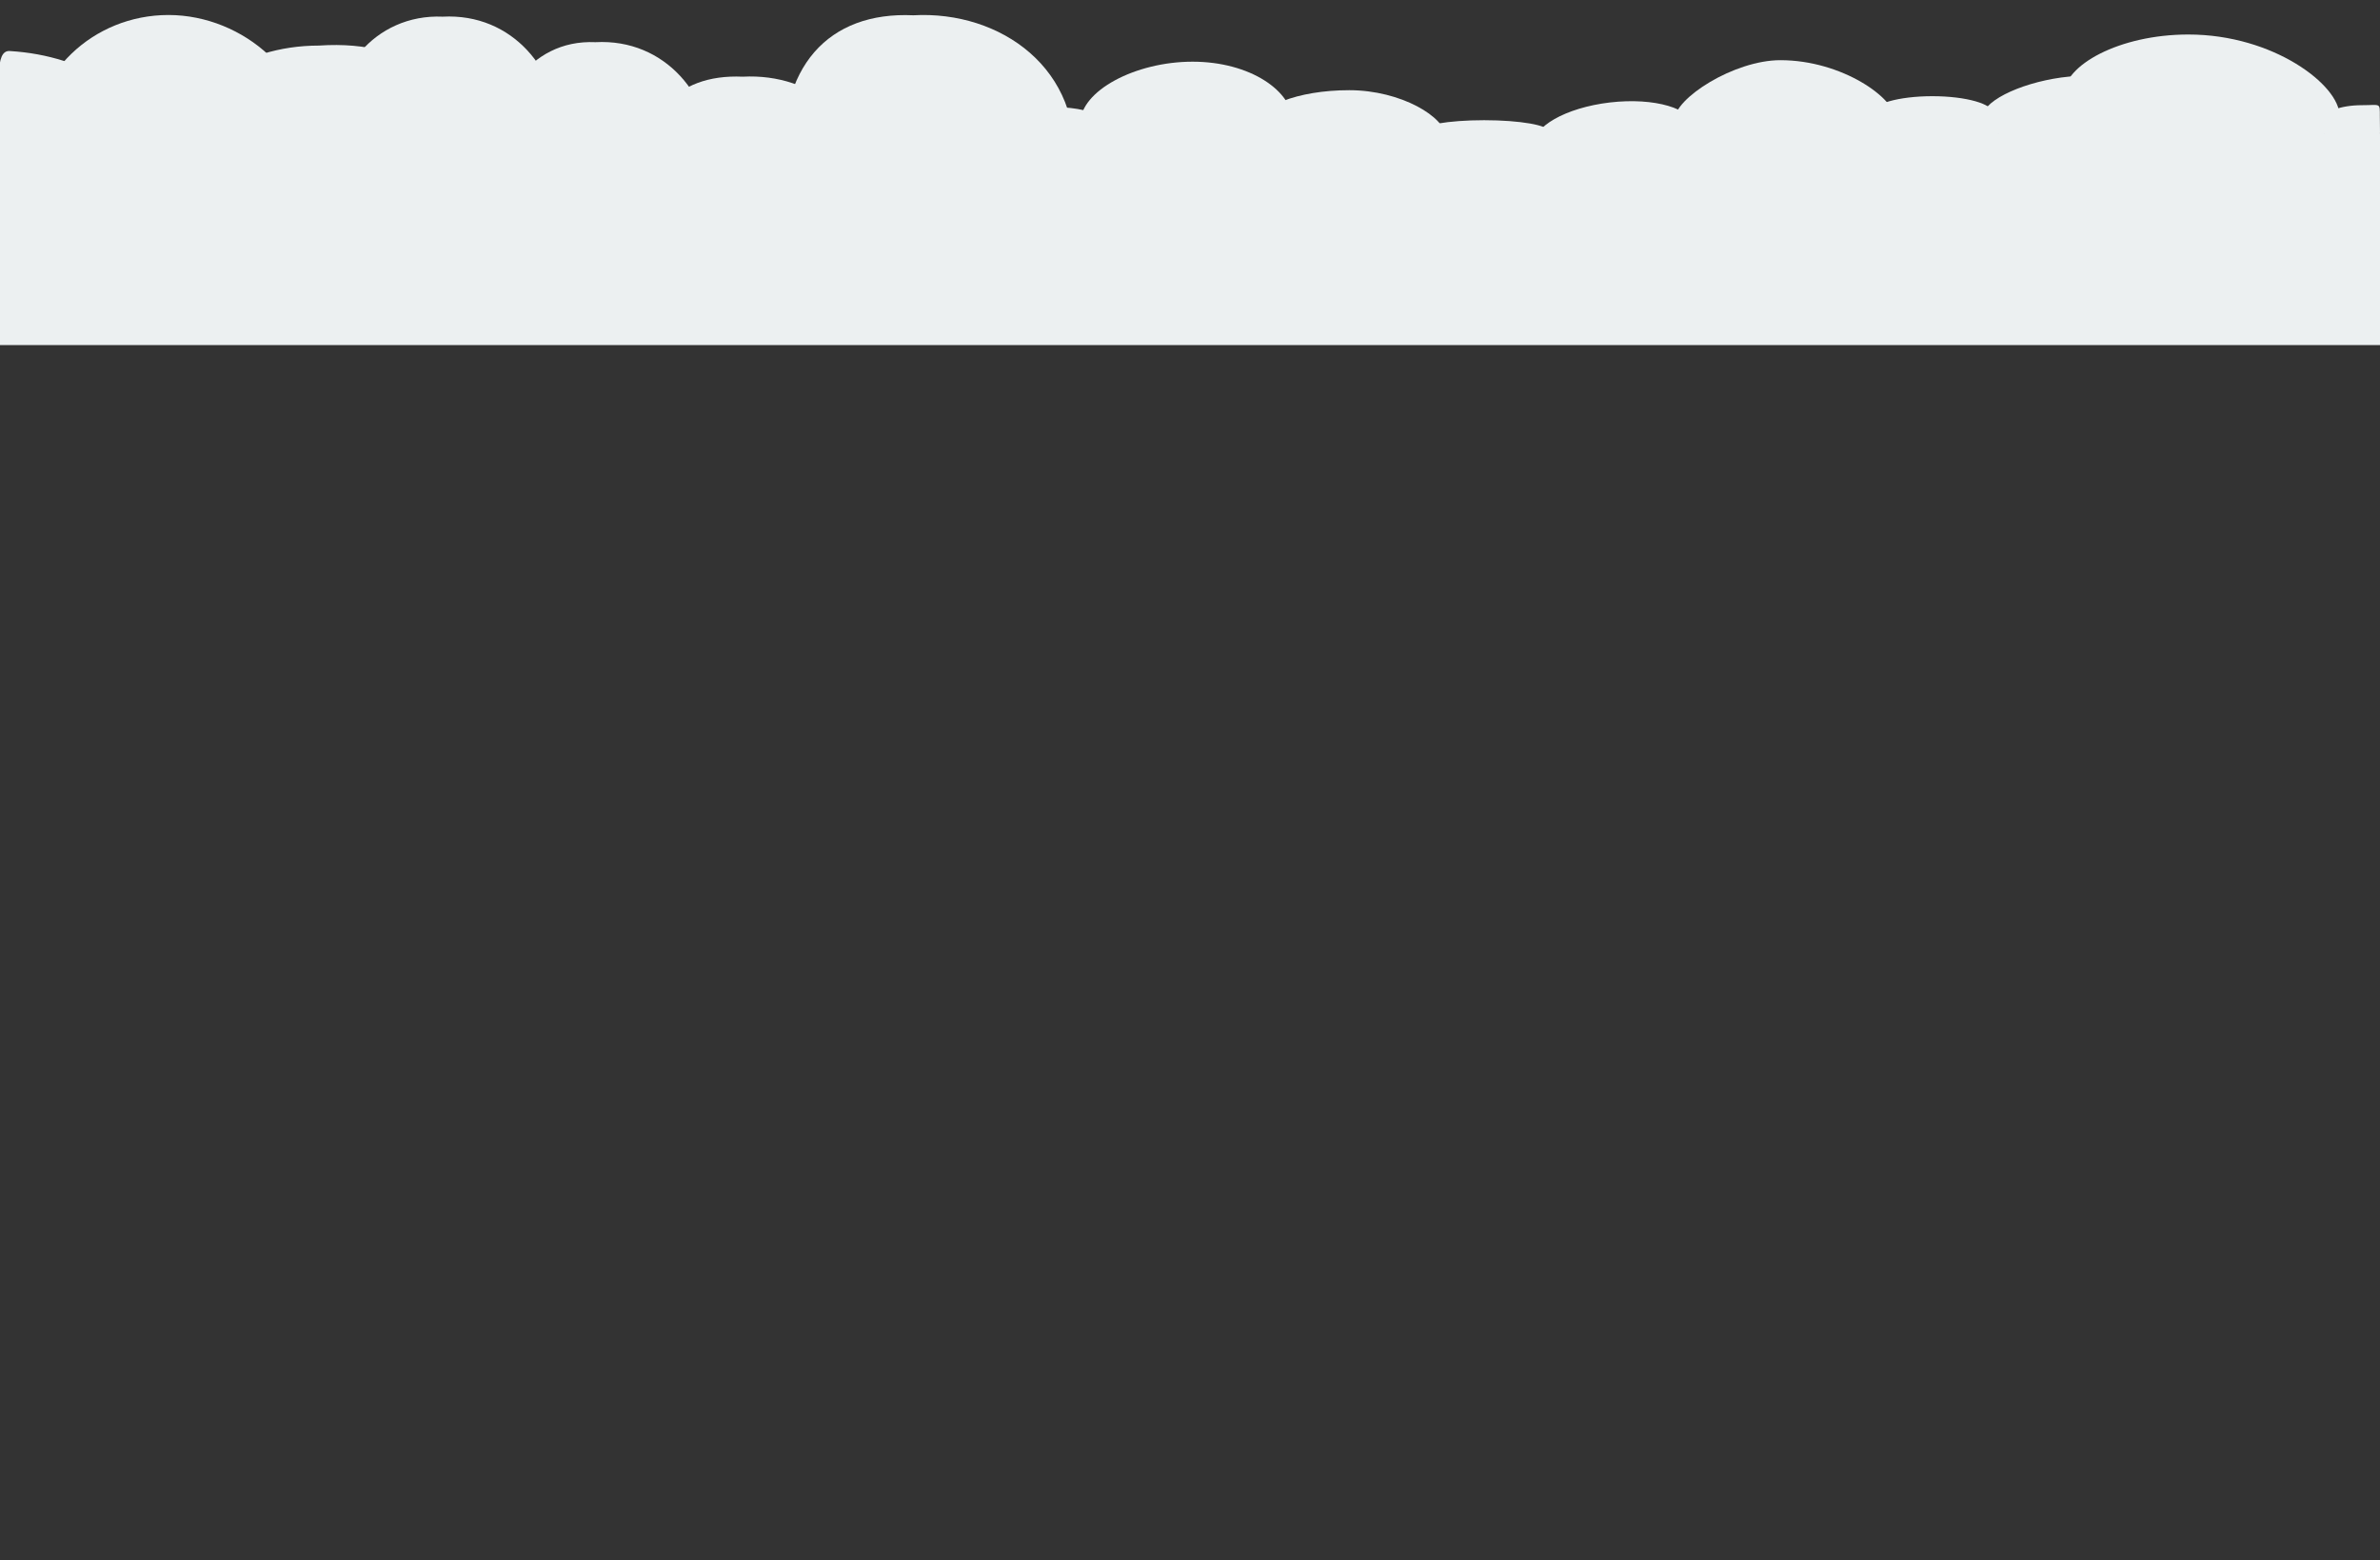 <svg width="1586" height="1040" viewBox="0 0 1586 1040" fill="none" xmlns="http://www.w3.org/2000/svg">
<rect x="0" y="0" width="1586" height="1040" fill="#333333" stroke="none"/>
<g clip-path="url(#clip0_255_894)">
<mask id="mask0_255_894" style="mask-type:luminance" maskUnits="userSpaceOnUse" x="-1" y="-1" width="1665" height="1042">
<path d="M1663.36 -0.098H-1V1040.1H1663.36V-0.098Z" fill="white"/>
</mask>
<g mask="url(#mask0_255_894)">
<path d="M1585.89 77.614C1585.89 96.614 1588 91.614 1573.94 91.614C1559.88 91.614 1544.33 98.114 1548.48 79.614C1548.48 74.367 1559.88 70.114 1573.94 70.114C1586.47 70.114 1585.89 68.114 1585.89 77.614Z" fill="#ECF0F1"/>
<path d="M1559 76.892C1559 96.865 1504.25 99.584 1458.32 99.584C1412.39 99.584 1372.23 119.439 1375.15 63.419C1375.15 43.446 1412.39 23 1458.32 23C1515.23 23 1559 56.919 1559 76.892Z" fill="#ECF0F1"/>
<path d="M1436.27 66.614C1442.7 109.114 1408.21 88.963 1379.82 92.941C1351.43 96.919 1322.67 91.013 1320.95 79.614C1319.23 68.215 1345.19 55.64 1373.58 51.662C1401.97 47.684 1434.55 55.215 1436.27 66.614Z" fill="#ECF0F1"/>
<path d="M1328.22 75.614C1342.24 109.114 1310.08 89.614 1287.7 89.614C1265.32 89.614 1245.62 104.114 1247.18 75.614C1247.18 69.263 1265.32 64.114 1287.7 64.114C1310.08 64.114 1328.22 69.263 1328.22 75.614Z" fill="#ECF0F1"/>
<path d="M1263.28 80.114C1263.28 94.75 1217.1 98.114 1186.4 98.114C1155.7 98.114 1115.75 94.75 1115.75 80.114C1115.75 65.479 1155.7 40.114 1186.4 40.114C1227.44 40.114 1263.28 65.479 1263.28 80.114Z" fill="#ECF0F1"/>
<ellipse cx="53.998" cy="23.013" rx="53.998" ry="23.013" transform="matrix(0.993 -0.116 0.125 0.992 1019.24 74.556)" fill="#ECF0F1"/>
<ellipse cx="988.996" cy="87.614" rx="43.117" ry="7.5" fill="#ECF0F1"/>
<path d="M963.54 91.614C963.54 105.145 933.552 109.114 899.124 109.114C864.695 109.114 836.785 98.145 836.785 84.614C836.785 71.083 864.695 60.114 899.124 60.114C933.552 60.114 963.54 78.083 963.54 91.614Z" fill="#ECF0F1"/>
<path d="M861.722 82.114C861.722 103.653 830.789 121.114 792.631 121.114C754.472 121.114 719.902 103.653 719.902 82.114C719.902 60.575 756.55 41.114 794.709 41.114C832.867 41.114 861.722 60.575 861.722 82.114Z" fill="#ECF0F1"/>
<path d="M745.353 101.614C745.353 117.907 722.094 131.114 693.404 131.114C664.713 131.114 641.455 117.907 641.455 101.614C641.455 78.114 664.713 71.114 693.404 71.114C722.094 71.114 745.353 74.114 745.353 101.614Z" fill="#ECF0F1"/>
<path d="M372.882 90.114C369.764 100.614 332.597 127.114 294.439 127.114C256.28 127.114 225.867 101.614 225.867 89.614C217.556 49.114 249.763 9.115 294.958 11.115C341.712 8.614 372.882 47.312 372.882 90.114Z" fill="#ECF0F1"/>
<path d="M474.7 107.114C474.7 119.614 430.26 126.614 392.102 126.614C353.943 126.614 330.802 132.614 327.686 106.614C327.686 68.614 351.582 26.115 396.777 28.115C443.531 25.614 474.7 64.312 474.7 107.114Z" fill="#ECF0F1"/>
<path d="M573.401 130.115C572.221 137.614 543.249 129.615 504.828 129.615C466.407 129.615 431.061 130.115 425.375 129.615C425.374 78.115 449.436 49.115 494.942 51.115C542.017 48.615 581.193 80.614 573.401 130.115Z" fill="#ECF0F1"/>
<path d="M715.482 112.355C714.463 122.806 665.59 112.355 617.972 112.355C570.355 112.355 522.398 121.559 522.398 112.355C517.878 44.285 552.218 7.585 608.617 10.188C666.96 6.933 721.94 46.154 715.482 112.355Z" fill="#ECF0F1"/>
<path d="M203.548 97.733C203.548 125 174.401 125 123.991 125C73.582 125 21 116.108 21 97.733C21 49.279 61.865 10 112.274 10C162.683 10 209.098 51.495 203.548 97.733Z" fill="#ECF0F1"/>
<path d="M99 101.242C99 126.911 57.583 126.911 6.493 126.911C-3.718 126.911 -0.528 130.426 -0.528 93.296C-0.528 56.166 -3.716 33.4 6.493 34.012C57.483 37.071 99 64.112 99 101.242Z" fill="#ECF0F1"/>
<path d="M308 100.077C308 138.573 265.243 126.057 212.5 126.057C159.757 126.057 117 138.573 117 100.077C117 61.582 159.757 30.375 212.5 30.375C278.362 25.939 308 61.582 308 100.077Z" fill="#ECF0F1"/>
<rect x="-1" y="89" width="1587" height="141" fill="#ECF0F1"/>
</g>
</g>
<defs>
<clipPath id="clip0_255_894">
<rect width="1586" height="1040" fill="white"/>
</clipPath>
</defs>
</svg>
